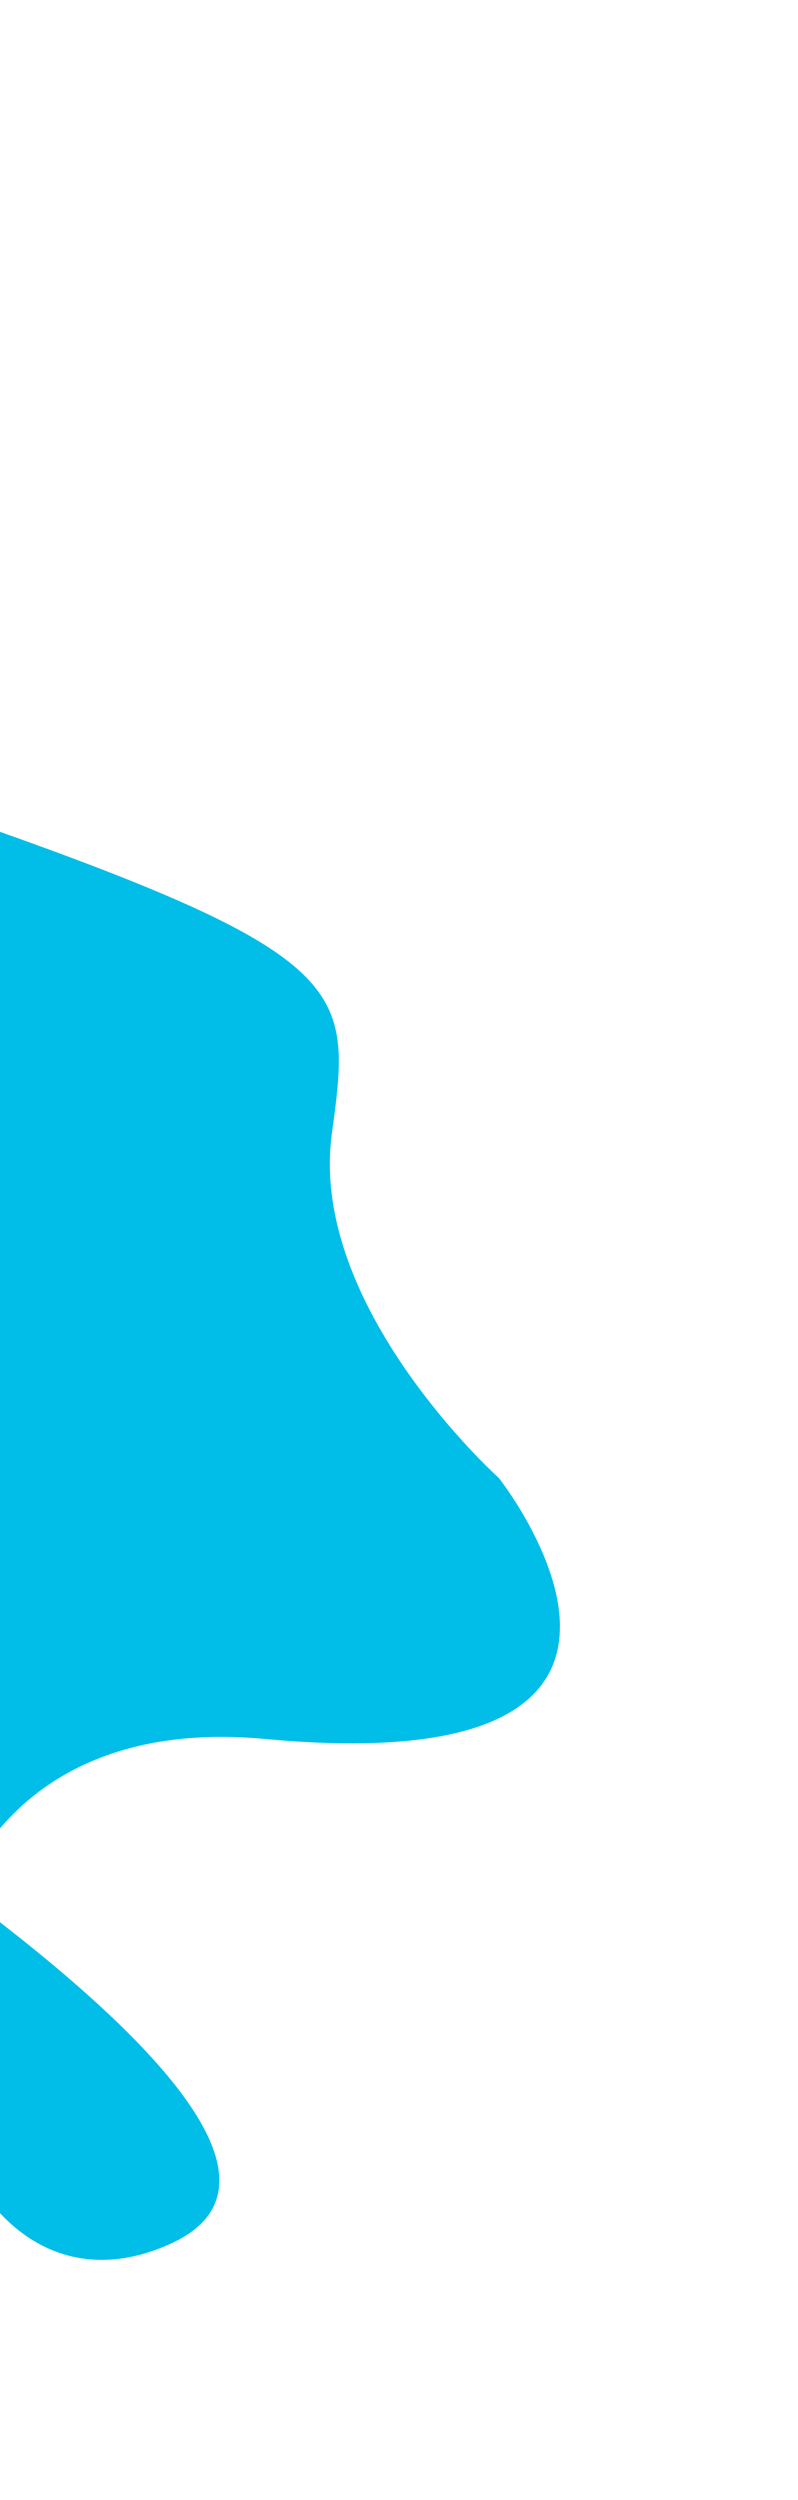 <svg width="312" height="977" viewBox="0 0 312 977" fill="none" xmlns="http://www.w3.org/2000/svg">
<g filter="url(#filter0_f_382_3507)">
<path d="M-483.008 93.754C-552.541 94.545 -225.346 606.846 -225.346 606.846C-225.346 606.846 -106.332 672.017 -15.53 739.481C-46.344 808.975 -5.041 909.337 66.612 876.94C116.889 854.208 60.593 796.039 -15.53 739.481C1.068 702.048 38.59 673.571 103.565 679.623C289.164 696.912 195.054 577.651 195.054 577.651C195.054 577.651 120.601 510.843 129.734 443.185L129.815 442.583C138.873 375.496 139.599 370.121 -125.156 282.755C-390.701 195.127 -413.476 92.963 -483.008 93.754Z" fill="#00BEE8"/>
</g>
<defs>
<filter id="filter0_f_382_3507" x="-585.705" y="0.749" width="897.618" height="975.457" filterUnits="userSpaceOnUse" color-interpolation-filters="sRGB">
<feFlood flood-opacity="0" result="BackgroundImageFix"/>
<feBlend mode="normal" in="SourceGraphic" in2="BackgroundImageFix" result="shape"/>
<feGaussianBlur stdDeviation="46.5" result="effect1_foregroundBlur_382_3507"/>
</filter>
</defs>
</svg>
